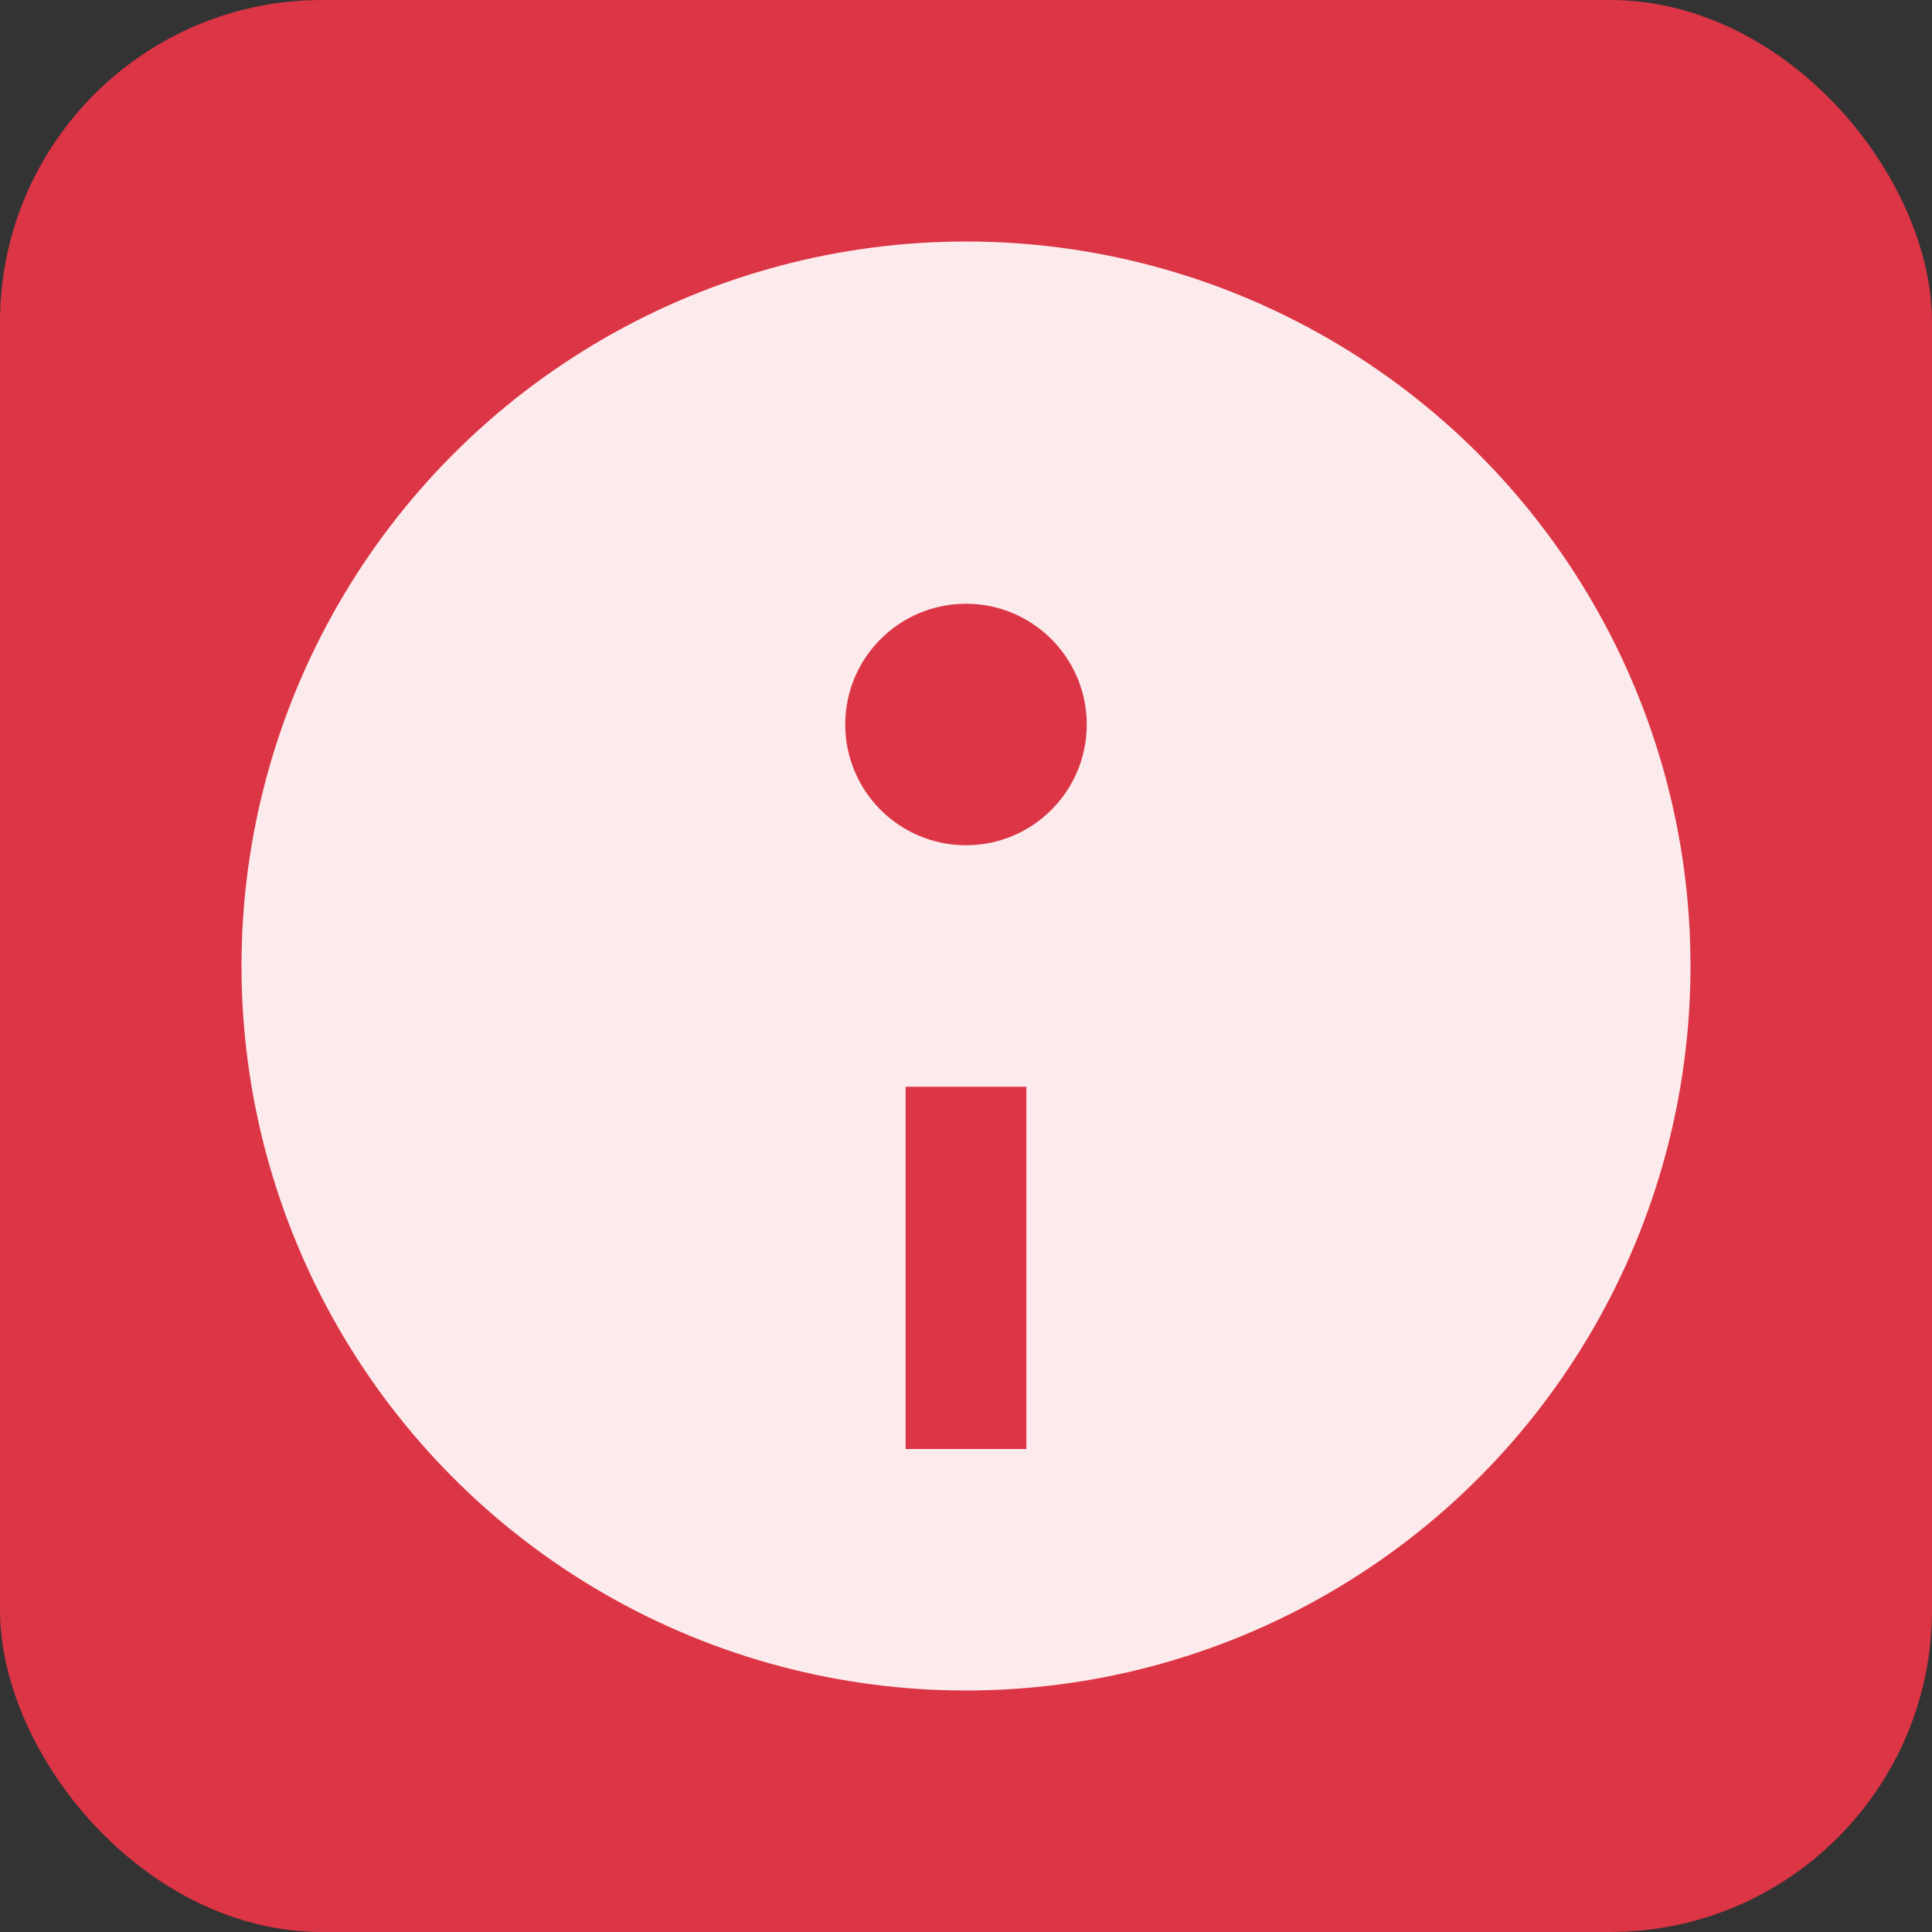 <svg width="48" height="48" viewBox="0 0 48 48" fill="none" xmlns="http://www.w3.org/2000/svg">
  <rect x="0" y="0" width="48" height="48" fill="#333333" stroke="none"/>
  <rect width="48" height="48" rx="8" fill="#dc3545"/>
  <circle cx="24" cy="24" r="18" fill="white" opacity="0.9"/>
  <circle cx="24" cy="18" r="3" fill="#dc3545"/>
  <rect x="22.5" y="27" width="3" height="9" fill="#dc3545"/>
</svg>
